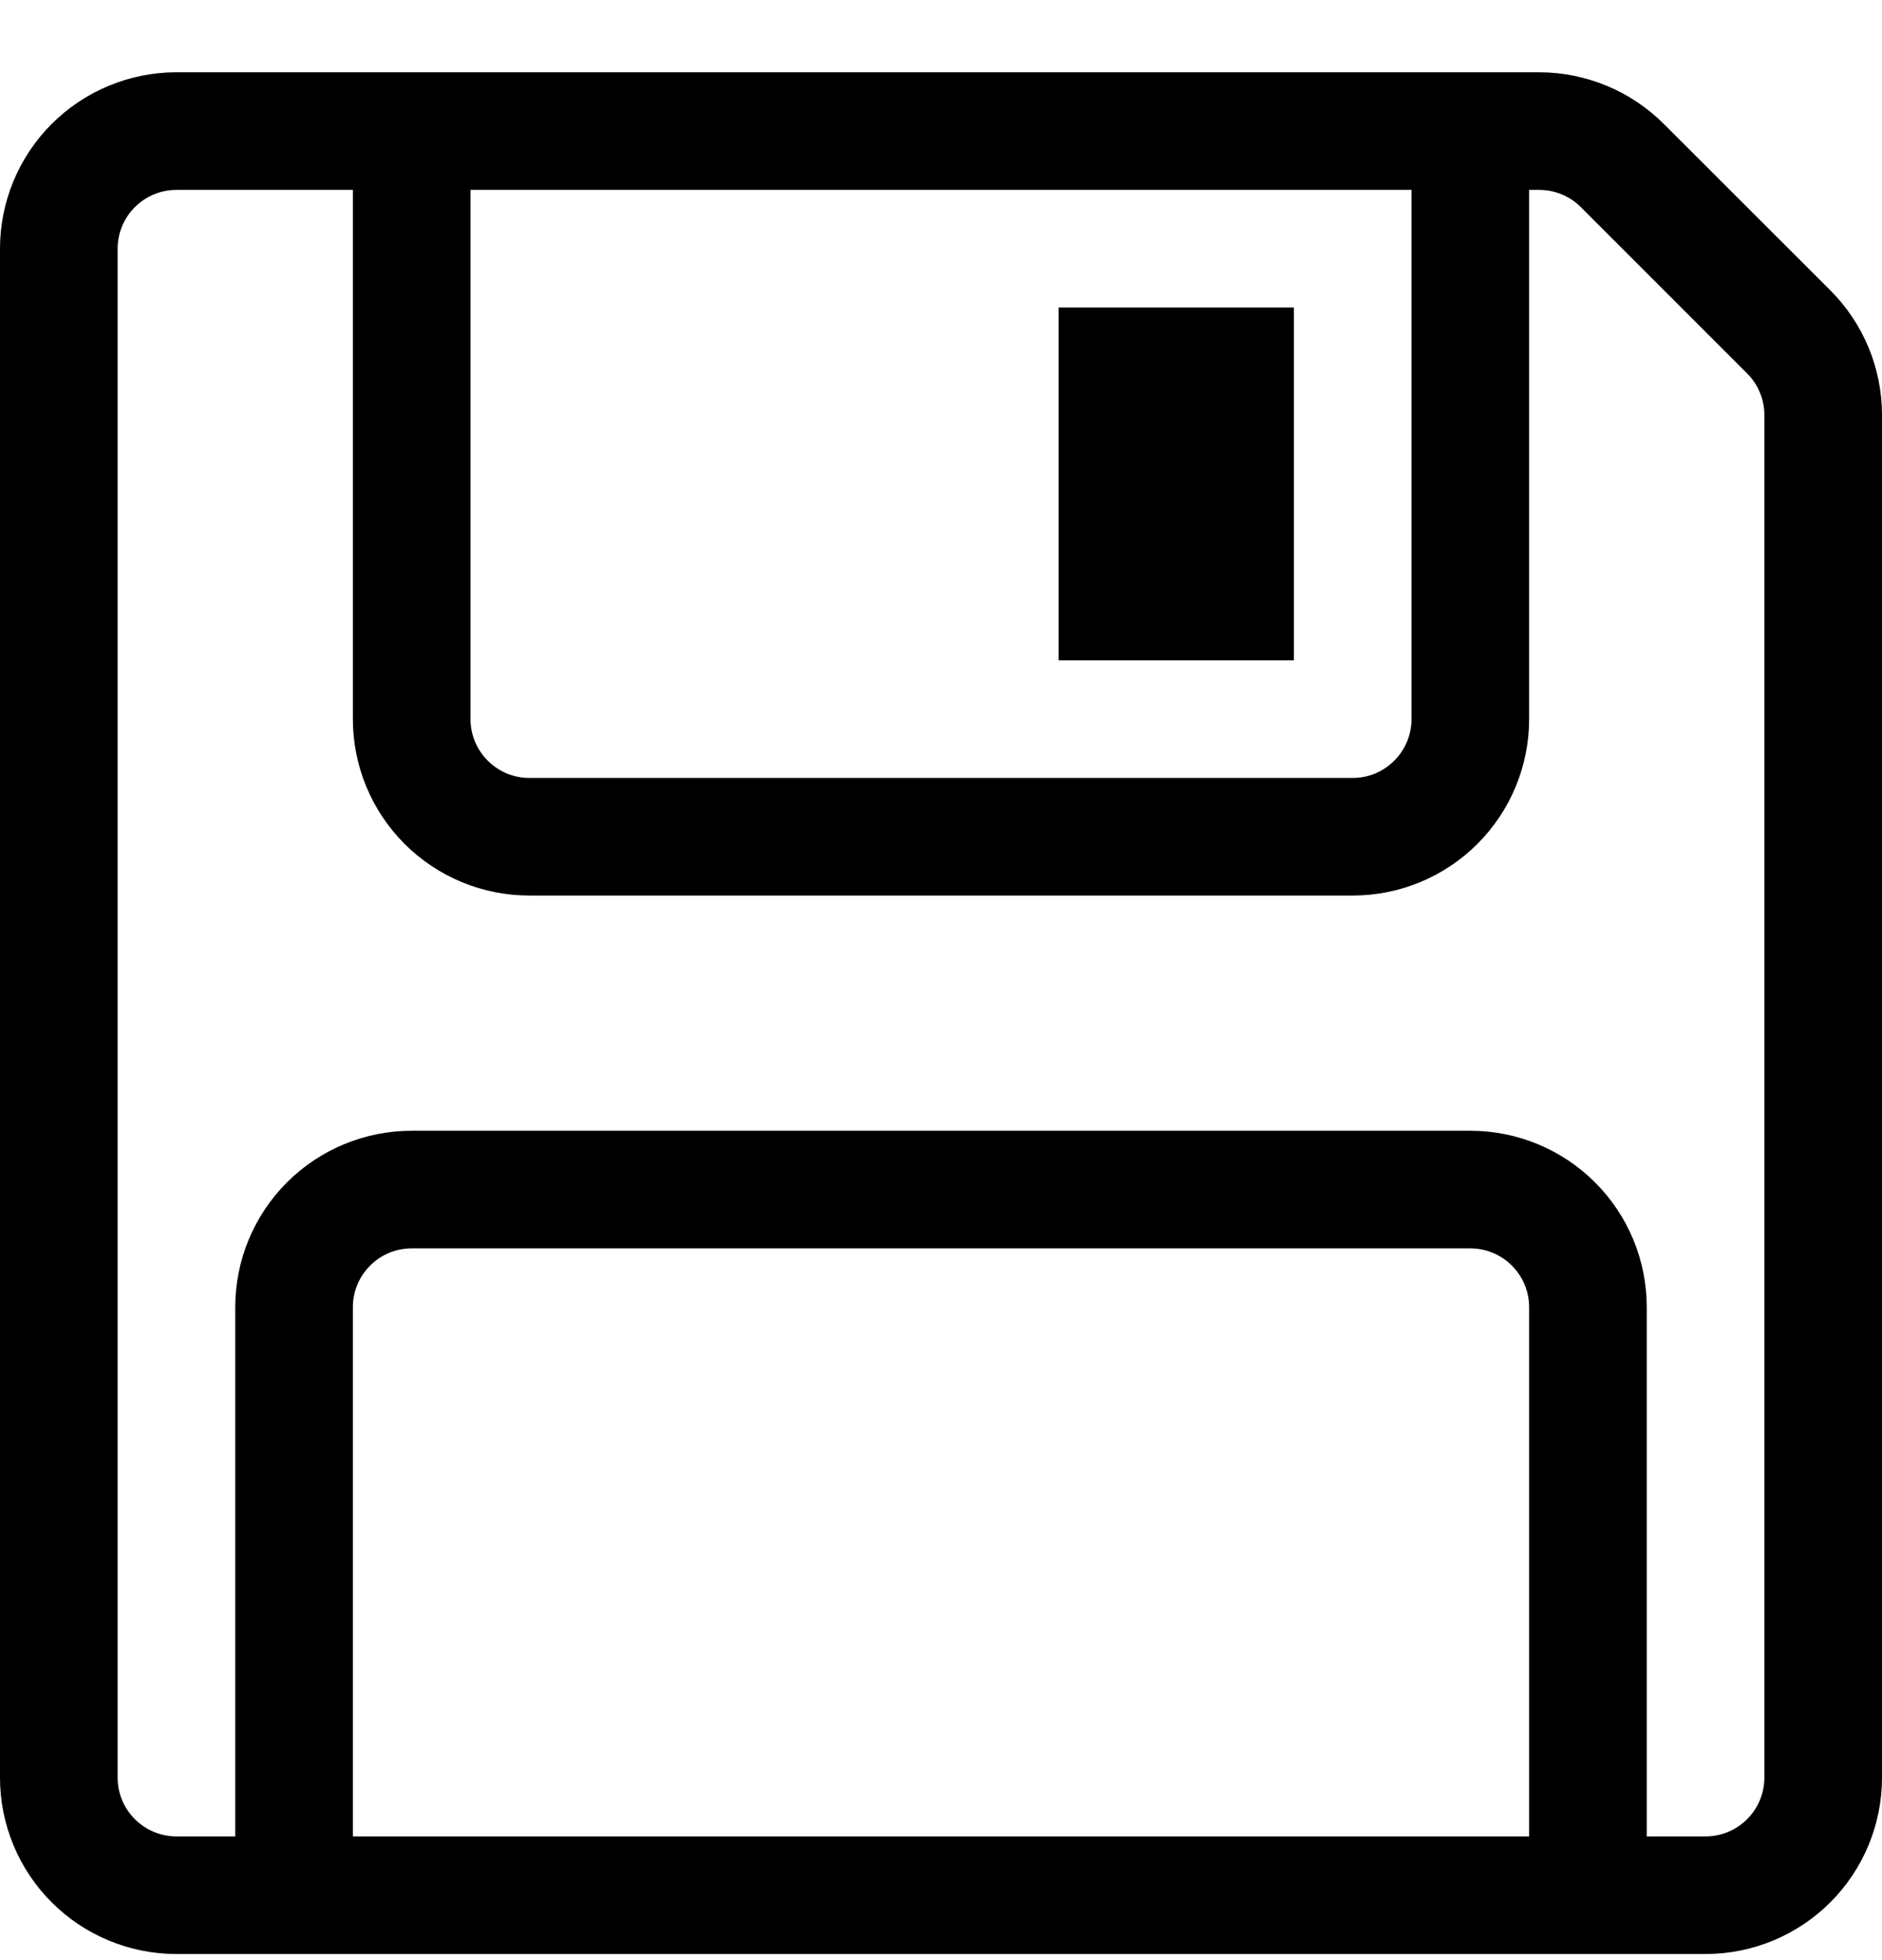 <svg width="24" height="25" viewBox="0 0 24 25" fill="none" xmlns="http://www.w3.org/2000/svg">
<path d="M16.5 3.922H13.5V8.422H16.5V3.922Z" fill="black"/>
<path d="M2.25 0.922H19.629C20.226 0.923 20.797 1.16 21.219 1.582L23.341 3.703C23.763 4.125 24 4.697 24 5.293V22.672C24 23.269 23.763 23.841 23.341 24.263C22.919 24.685 22.347 24.922 21.75 24.922H2.25C1.653 24.922 1.081 24.685 0.659 24.263C0.237 23.841 0 23.269 0 22.672L0 3.172C0 2.575 0.237 2.003 0.659 1.581C1.081 1.159 1.653 0.922 2.25 0.922ZM1.5 3.172V22.672C1.5 22.871 1.579 23.062 1.72 23.202C1.86 23.343 2.051 23.422 2.25 23.422H3V16.672C3 16.075 3.237 15.503 3.659 15.081C4.081 14.659 4.653 14.422 5.25 14.422H18.75C19.347 14.422 19.919 14.659 20.341 15.081C20.763 15.503 21 16.075 21 16.672V23.422H21.75C21.949 23.422 22.14 23.343 22.28 23.202C22.421 23.062 22.5 22.871 22.5 22.672V5.293C22.5 5.095 22.421 4.904 22.281 4.764L20.159 2.641C20.018 2.501 19.828 2.422 19.629 2.422H19.5V9.172C19.5 9.769 19.263 10.341 18.841 10.763C18.419 11.185 17.847 11.422 17.25 11.422H6.75C6.153 11.422 5.581 11.185 5.159 10.763C4.737 10.341 4.5 9.769 4.5 9.172V2.422H2.25C2.051 2.422 1.86 2.501 1.72 2.642C1.579 2.782 1.5 2.973 1.5 3.172ZM6 9.172C6 9.371 6.079 9.562 6.22 9.702C6.36 9.843 6.551 9.922 6.75 9.922H17.25C17.449 9.922 17.64 9.843 17.78 9.702C17.921 9.562 18 9.371 18 9.172V2.422H6V9.172ZM4.5 23.422H19.5V16.672C19.5 16.473 19.421 16.282 19.28 16.142C19.14 16.001 18.949 15.922 18.75 15.922H5.25C5.051 15.922 4.86 16.001 4.72 16.142C4.579 16.282 4.5 16.473 4.5 16.672V23.422Z" fill="black"/>
</svg>
